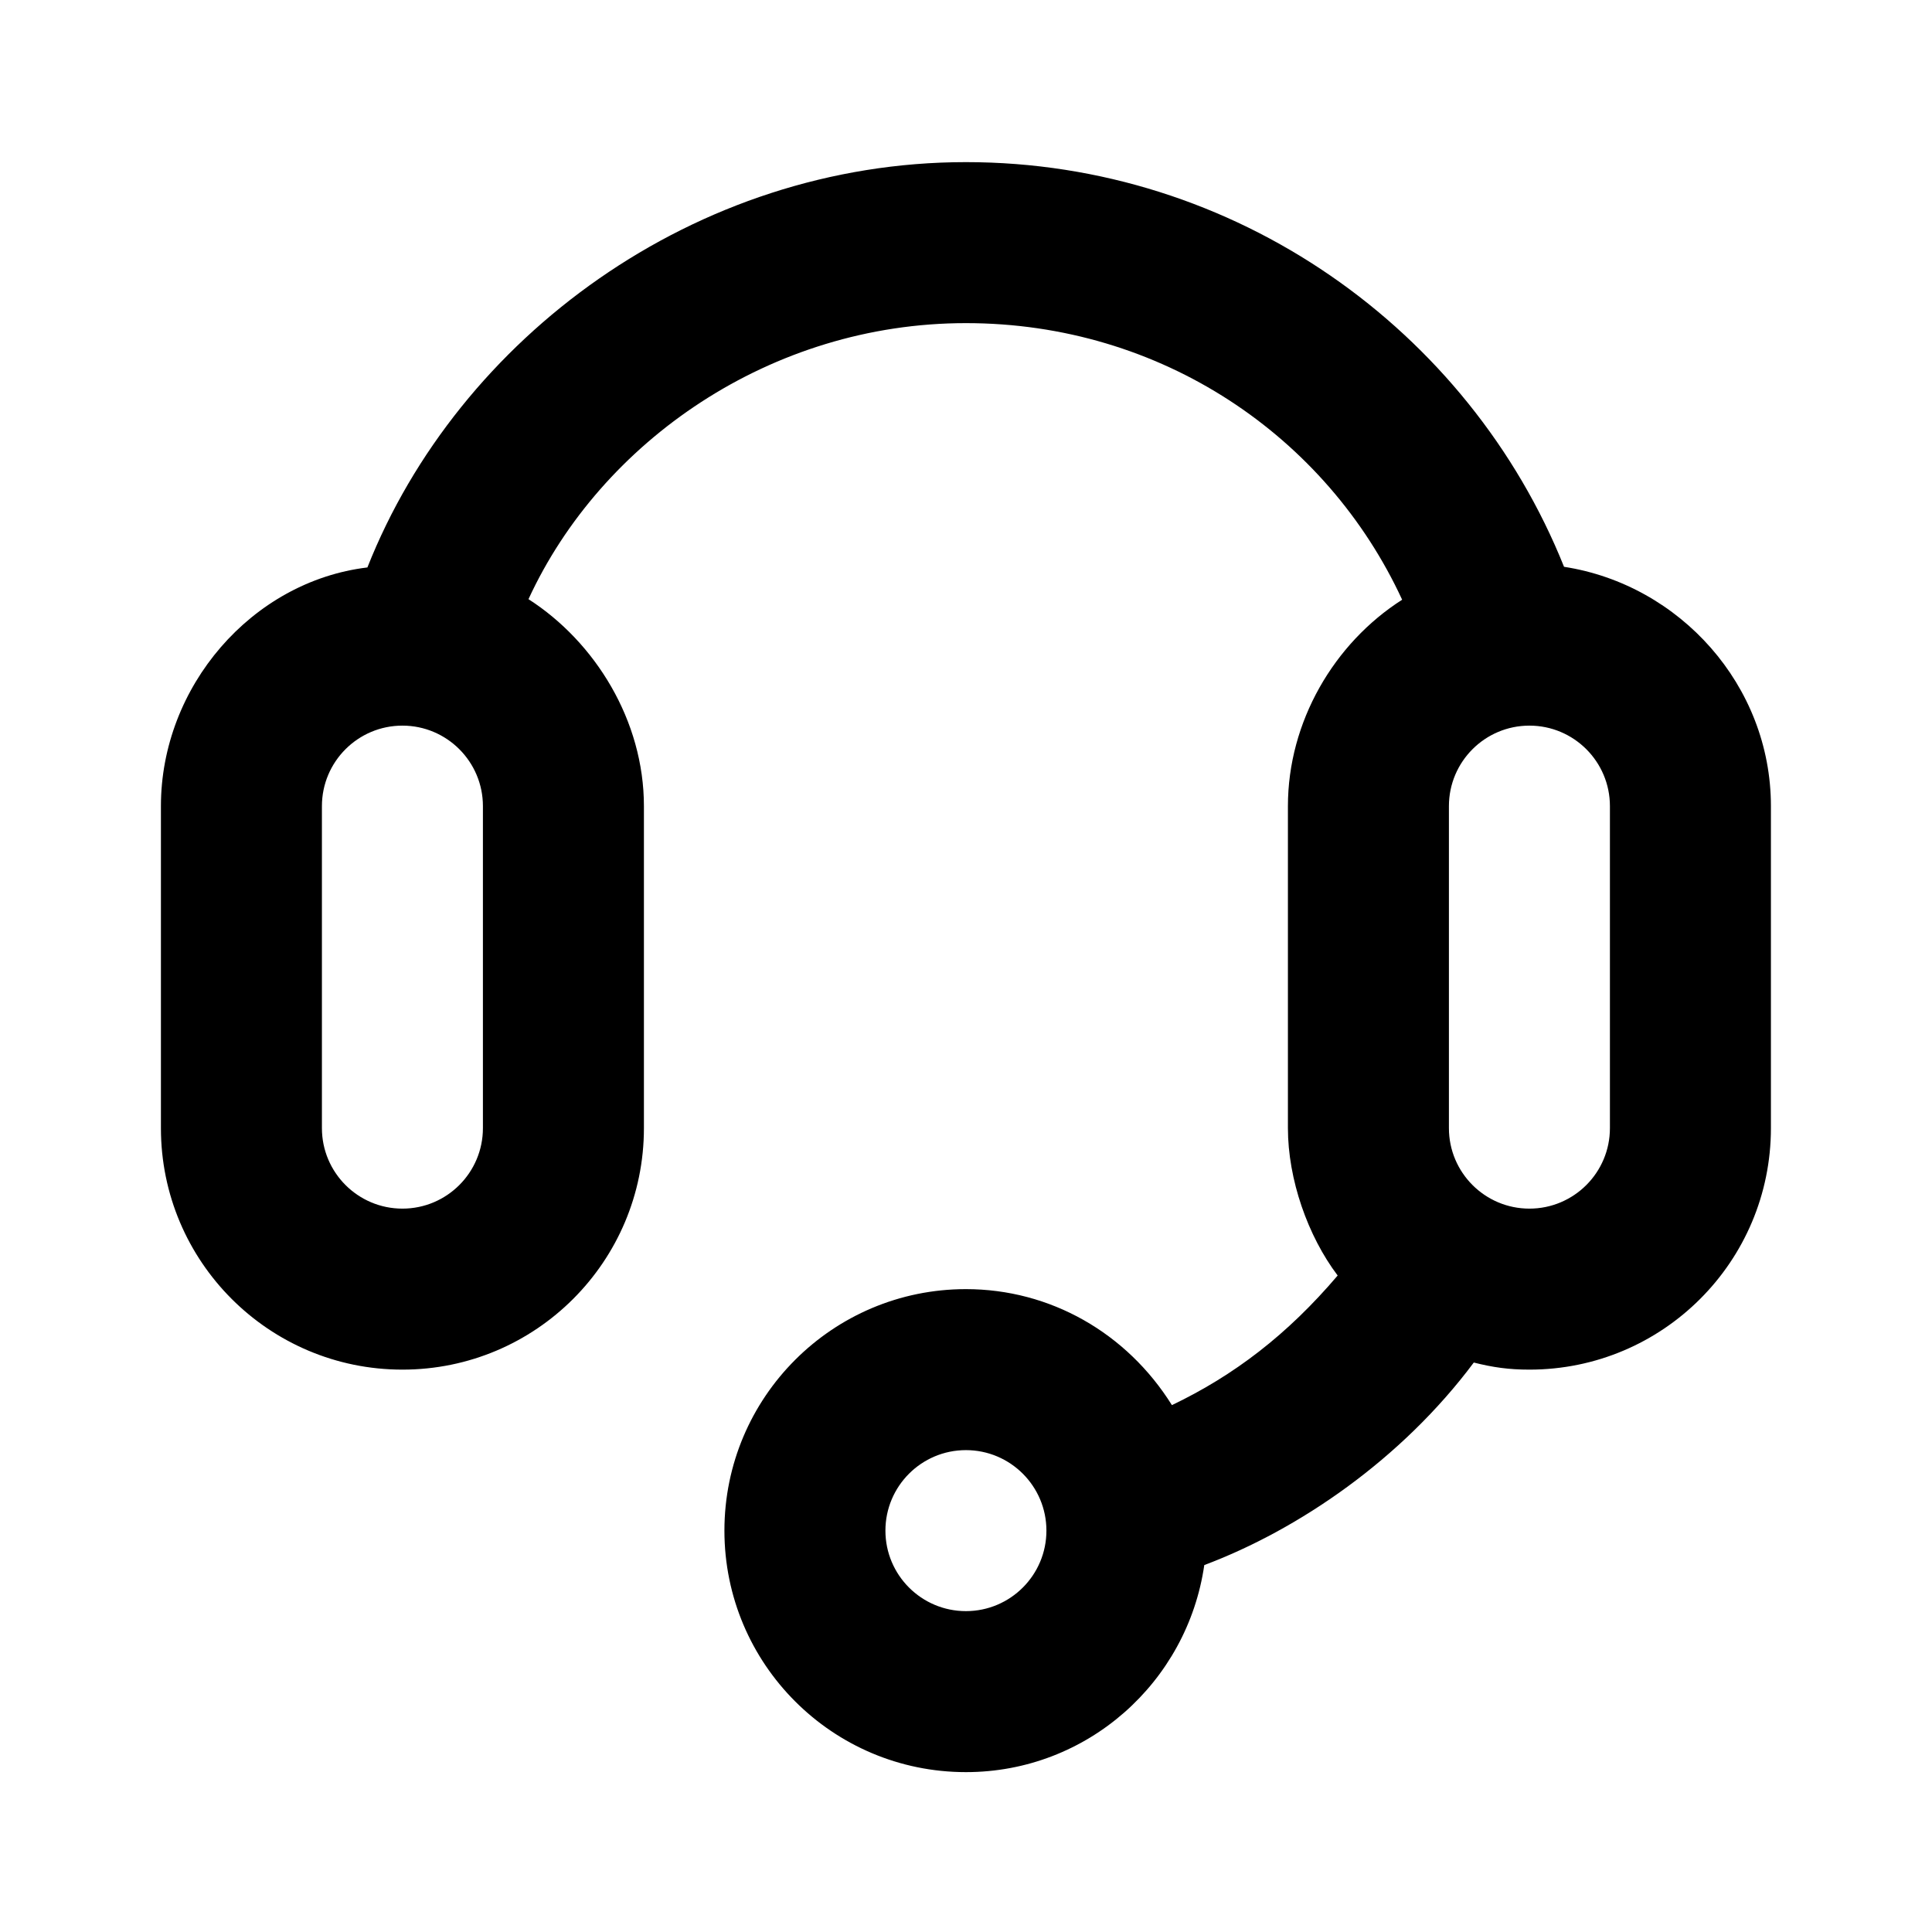 <svg width="24" height="24" viewBox="0 0 24 24" fill="none" xmlns="http://www.w3.org/2000/svg">
<g id="headset">
<path id="Vector" d="M11.999 2.014C8.634 2.014 5.693 4.192 4.564 7.049C3.128 7.222 1.999 8.529 1.999 10.014V14.014C1.999 15.671 3.342 17.014 4.999 17.014C6.656 17.014 7.999 15.671 7.999 14.014V10.014C7.999 8.953 7.395 7.976 6.565 7.443C7.468 5.483 9.575 4.014 11.999 4.014C14.429 4.014 16.481 5.422 17.418 7.45C16.57 7.991 15.999 8.968 15.999 10.014V14.014C15.999 14.65 16.246 15.355 16.617 15.845C15.99 16.582 15.33 17.085 14.558 17.455C13.996 16.556 13.045 16.014 11.999 16.014C10.342 16.014 8.999 17.357 8.999 19.014C8.999 20.671 10.342 22.014 11.999 22.014C13.509 22.014 14.75 20.894 14.96 19.442C16.131 19.002 17.41 18.129 18.308 16.926C18.547 16.986 18.742 17.014 18.999 17.014C20.656 17.014 21.999 15.671 21.999 14.014V10.014C21.999 8.514 20.867 7.263 19.429 7.041C18.249 4.096 15.345 2.014 11.999 2.014ZM4.999 9.014C5.551 9.014 5.999 9.462 5.999 10.014V14.014C5.999 14.566 5.551 15.014 4.999 15.014C4.447 15.014 3.999 14.566 3.999 14.014V10.014C3.999 9.462 4.447 9.014 4.999 9.014ZM18.999 9.014C19.551 9.014 19.999 9.462 19.999 10.014V14.014C19.999 14.566 19.551 15.014 18.999 15.014C18.447 15.014 17.999 14.566 17.999 14.014V10.014C17.999 9.462 18.447 9.014 18.999 9.014ZM11.999 18.014C12.551 18.014 12.999 18.462 12.999 19.014C12.999 19.566 12.551 20.014 11.999 20.014C11.447 20.014 10.999 19.566 10.999 19.014C10.999 18.462 11.447 18.014 11.999 18.014Z" fill="black"/>
</g>
</svg>
